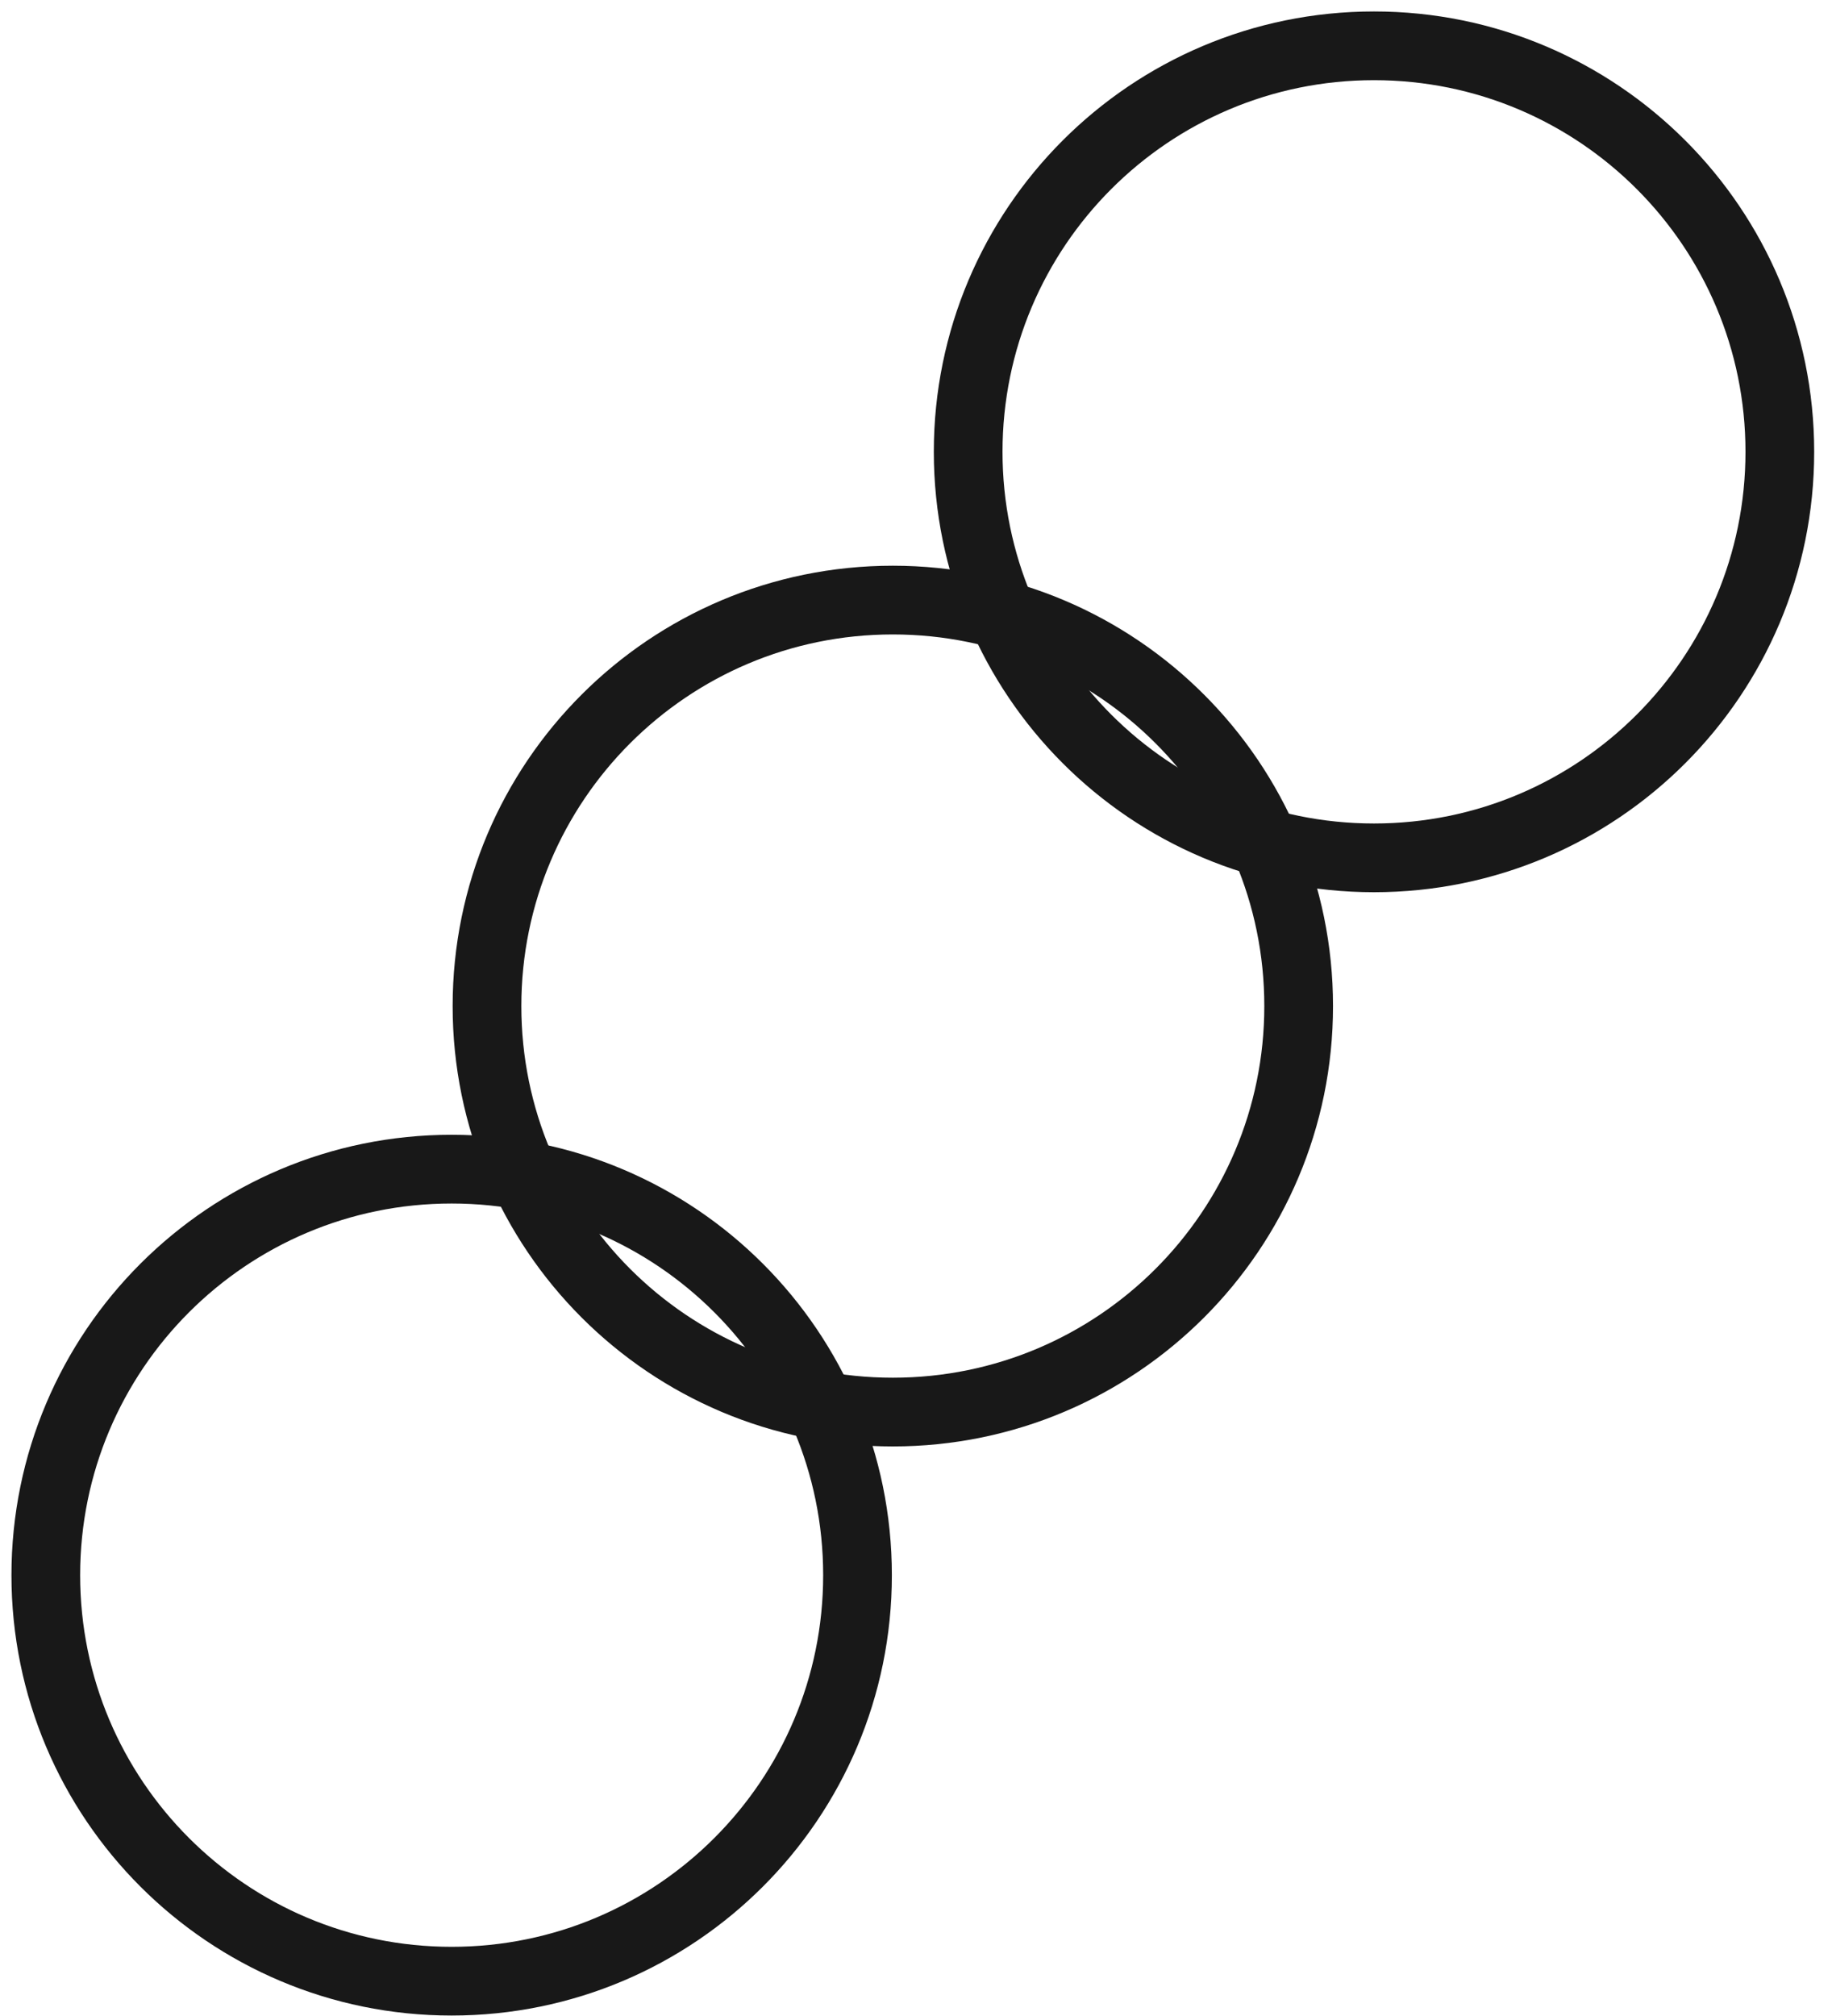 <svg width="40" height="44" viewBox="0 0 40 44" fill="none" xmlns="http://www.w3.org/2000/svg">
<g id="Group 2749">
<path id="Vector" d="M9.861 43.24C14.756 43.24 18.723 39.273 18.723 34.379C18.723 29.484 14.756 25.517 9.861 25.517C4.967 25.517 1 29.484 1 34.379C1 39.273 4.967 43.24 9.861 43.24Z" stroke="#181818" stroke-width="1.5" stroke-miterlimit="10"/>
<path id="Vector_2" d="M19.494 30.819C24.389 30.819 28.355 26.853 28.355 21.958C28.355 17.063 24.389 13.097 19.494 13.097C14.599 13.097 10.633 17.063 10.633 21.958C10.633 26.853 14.599 30.819 19.494 30.819Z" stroke="#181818" stroke-width="1.5" stroke-miterlimit="10"/>
<path id="Vector_3" d="M30 18.723C34.895 18.723 38.861 14.756 38.861 9.861C38.861 4.967 34.895 1 30 1C25.105 1 21.139 4.967 21.139 9.861C21.139 14.756 25.105 18.723 30 18.723Z" stroke="#181818" stroke-width="1.5" stroke-miterlimit="10"/>
</g>
</svg>
